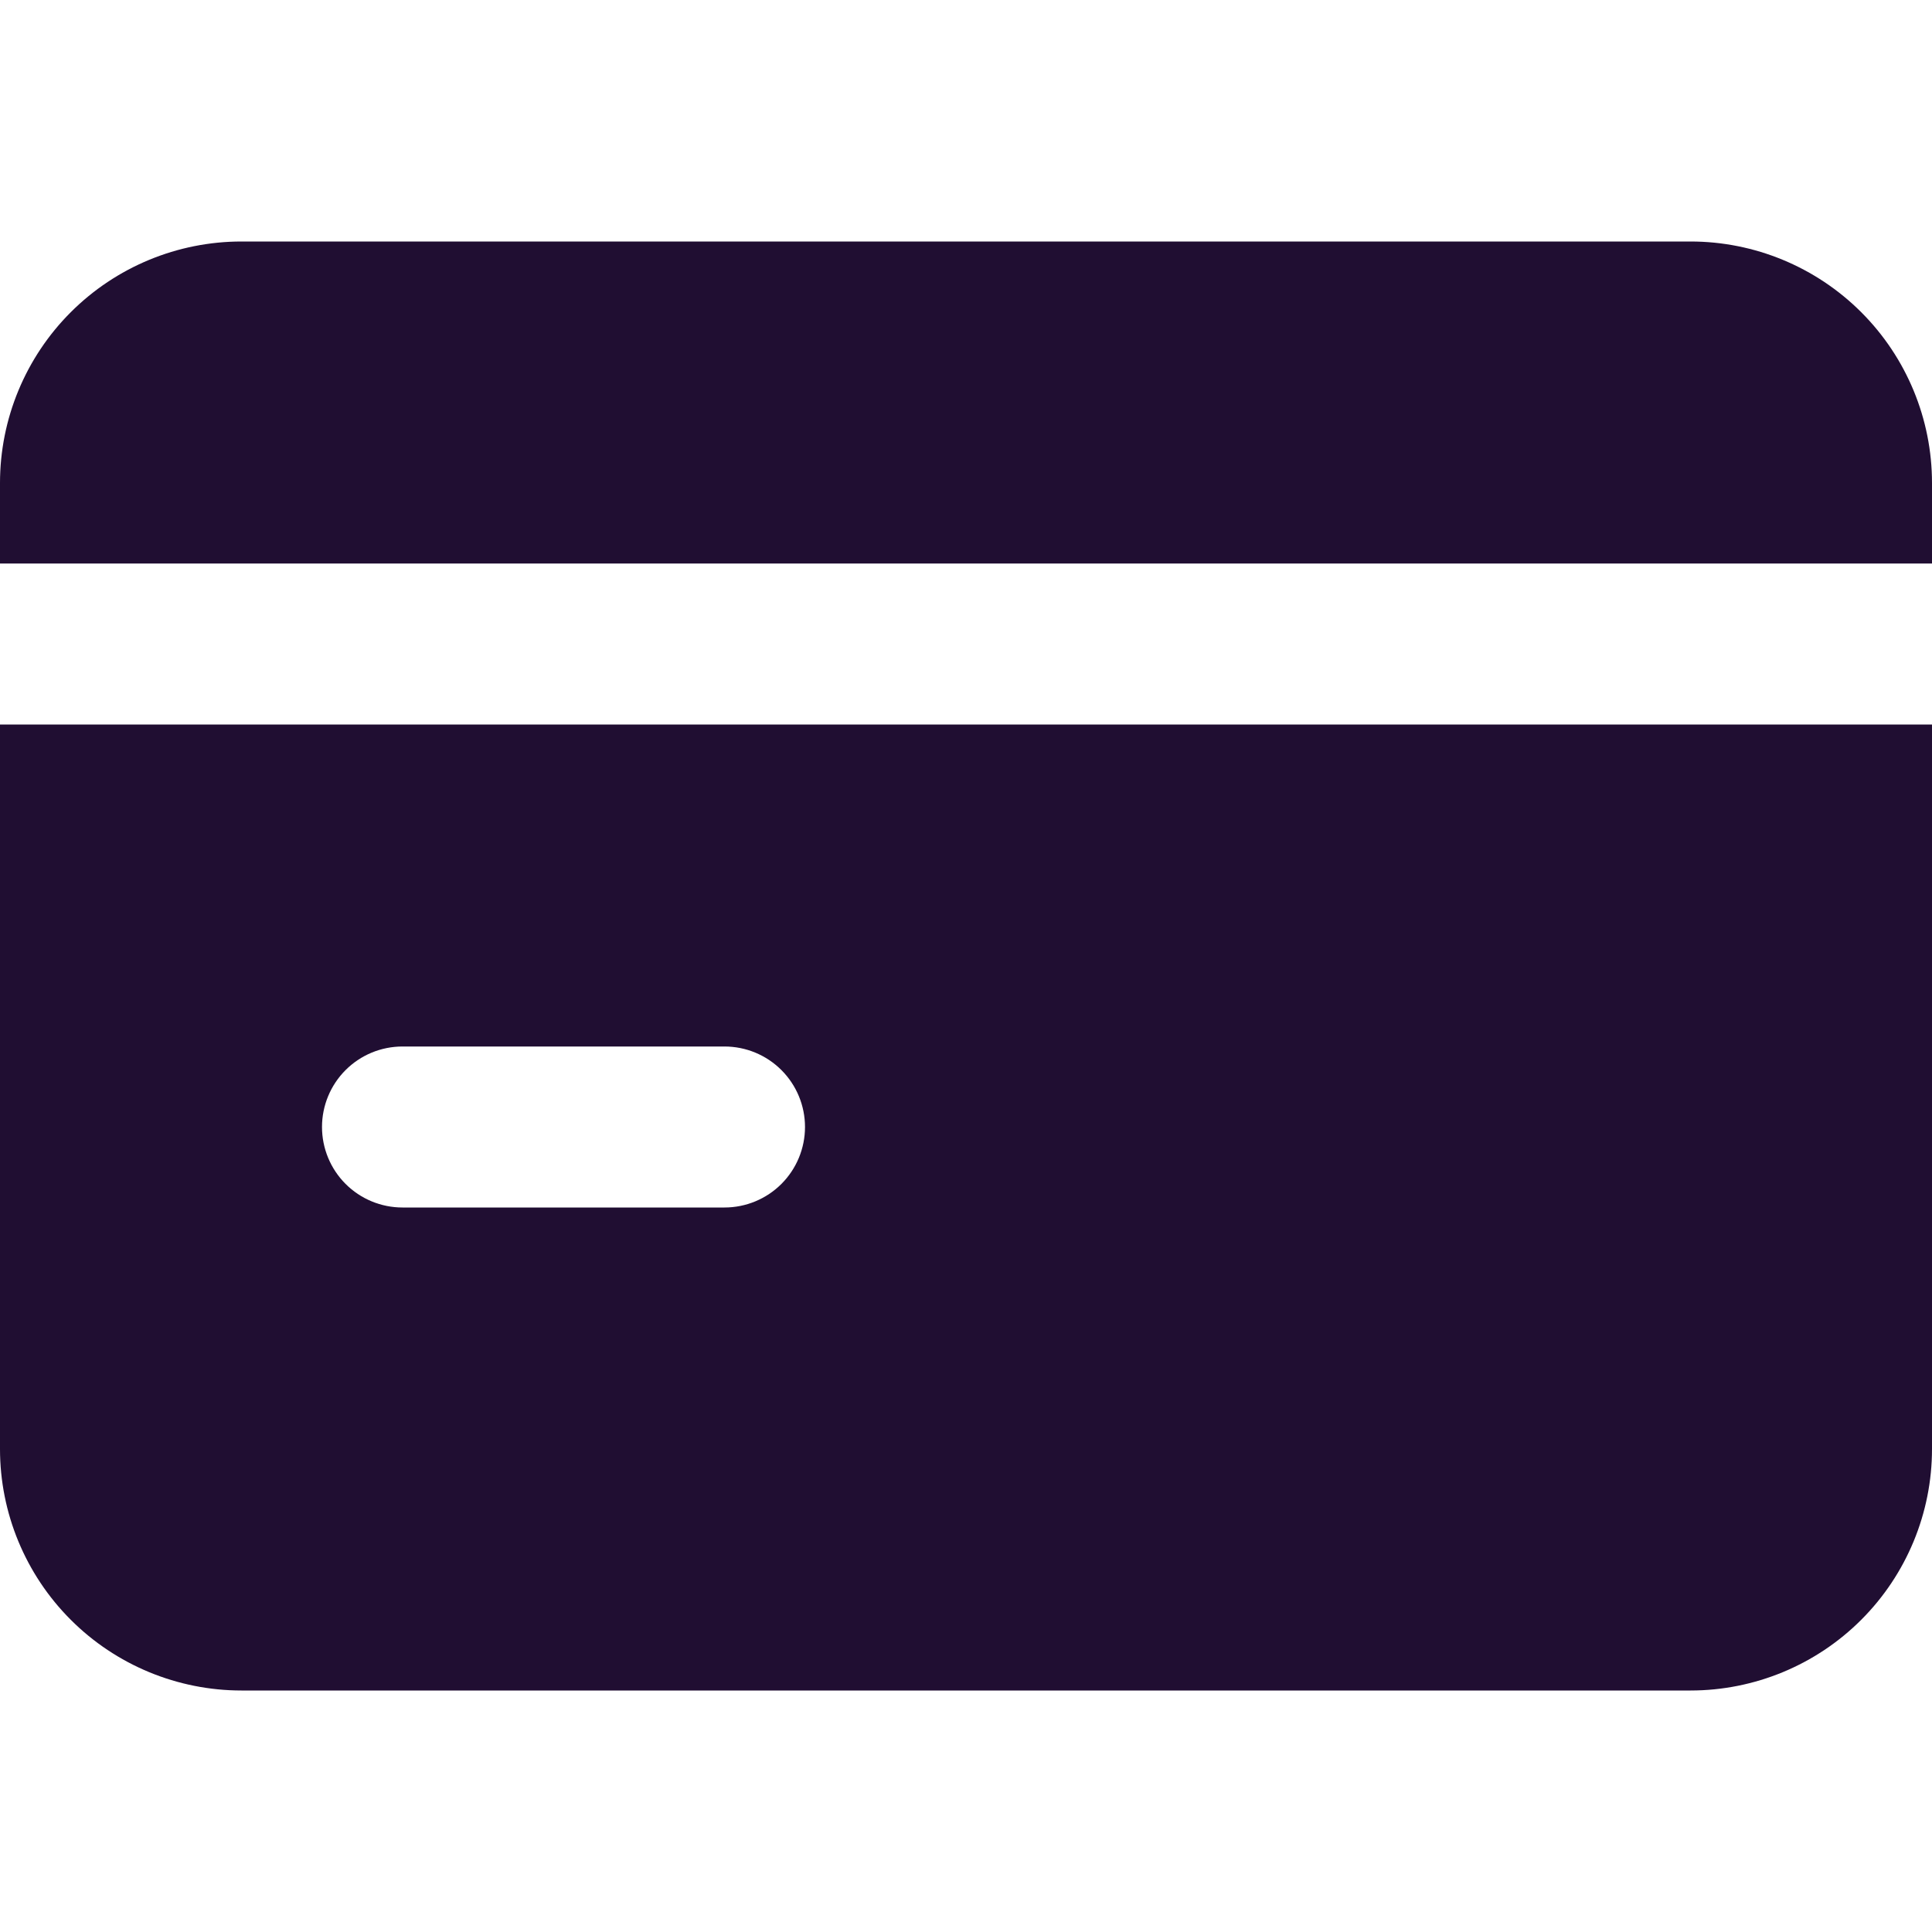 <svg width="256" height="256" viewBox="0 0 256 256" fill="none" xmlns="http://www.w3.org/2000/svg">
<g clip-path="url(#clip0_1610_3)">
<path d="M224 32H32C23.513 32 15.374 35.371 9.373 41.373C3.371 47.374 0 55.513 0 64L0 74.667H256V64C256 55.513 252.629 47.374 246.627 41.373C240.626 35.371 232.487 32 224 32ZM0 192C0 200.487 3.371 208.626 9.373 214.627C15.374 220.629 23.513 224 32 224H224C232.487 224 240.626 220.629 246.627 214.627C252.629 208.626 256 200.487 256 192V96H0V192ZM53.333 138.667H96C98.829 138.667 101.542 139.79 103.542 141.791C105.543 143.791 106.667 146.504 106.667 149.333C106.667 152.162 105.543 154.875 103.542 156.876C101.542 158.876 98.829 160 96 160H53.333C50.504 160 47.791 158.876 45.791 156.876C43.791 154.875 42.667 152.162 42.667 149.333C42.667 146.504 43.791 143.791 45.791 141.791C47.791 139.79 50.504 138.667 53.333 138.667Z" fill="#200E32"/>
</g>
<defs>
<clipPath id="clip0_1610_3">
<rect width="256" height="256" fill="white"/>
</clipPath>
</defs>
</svg>
